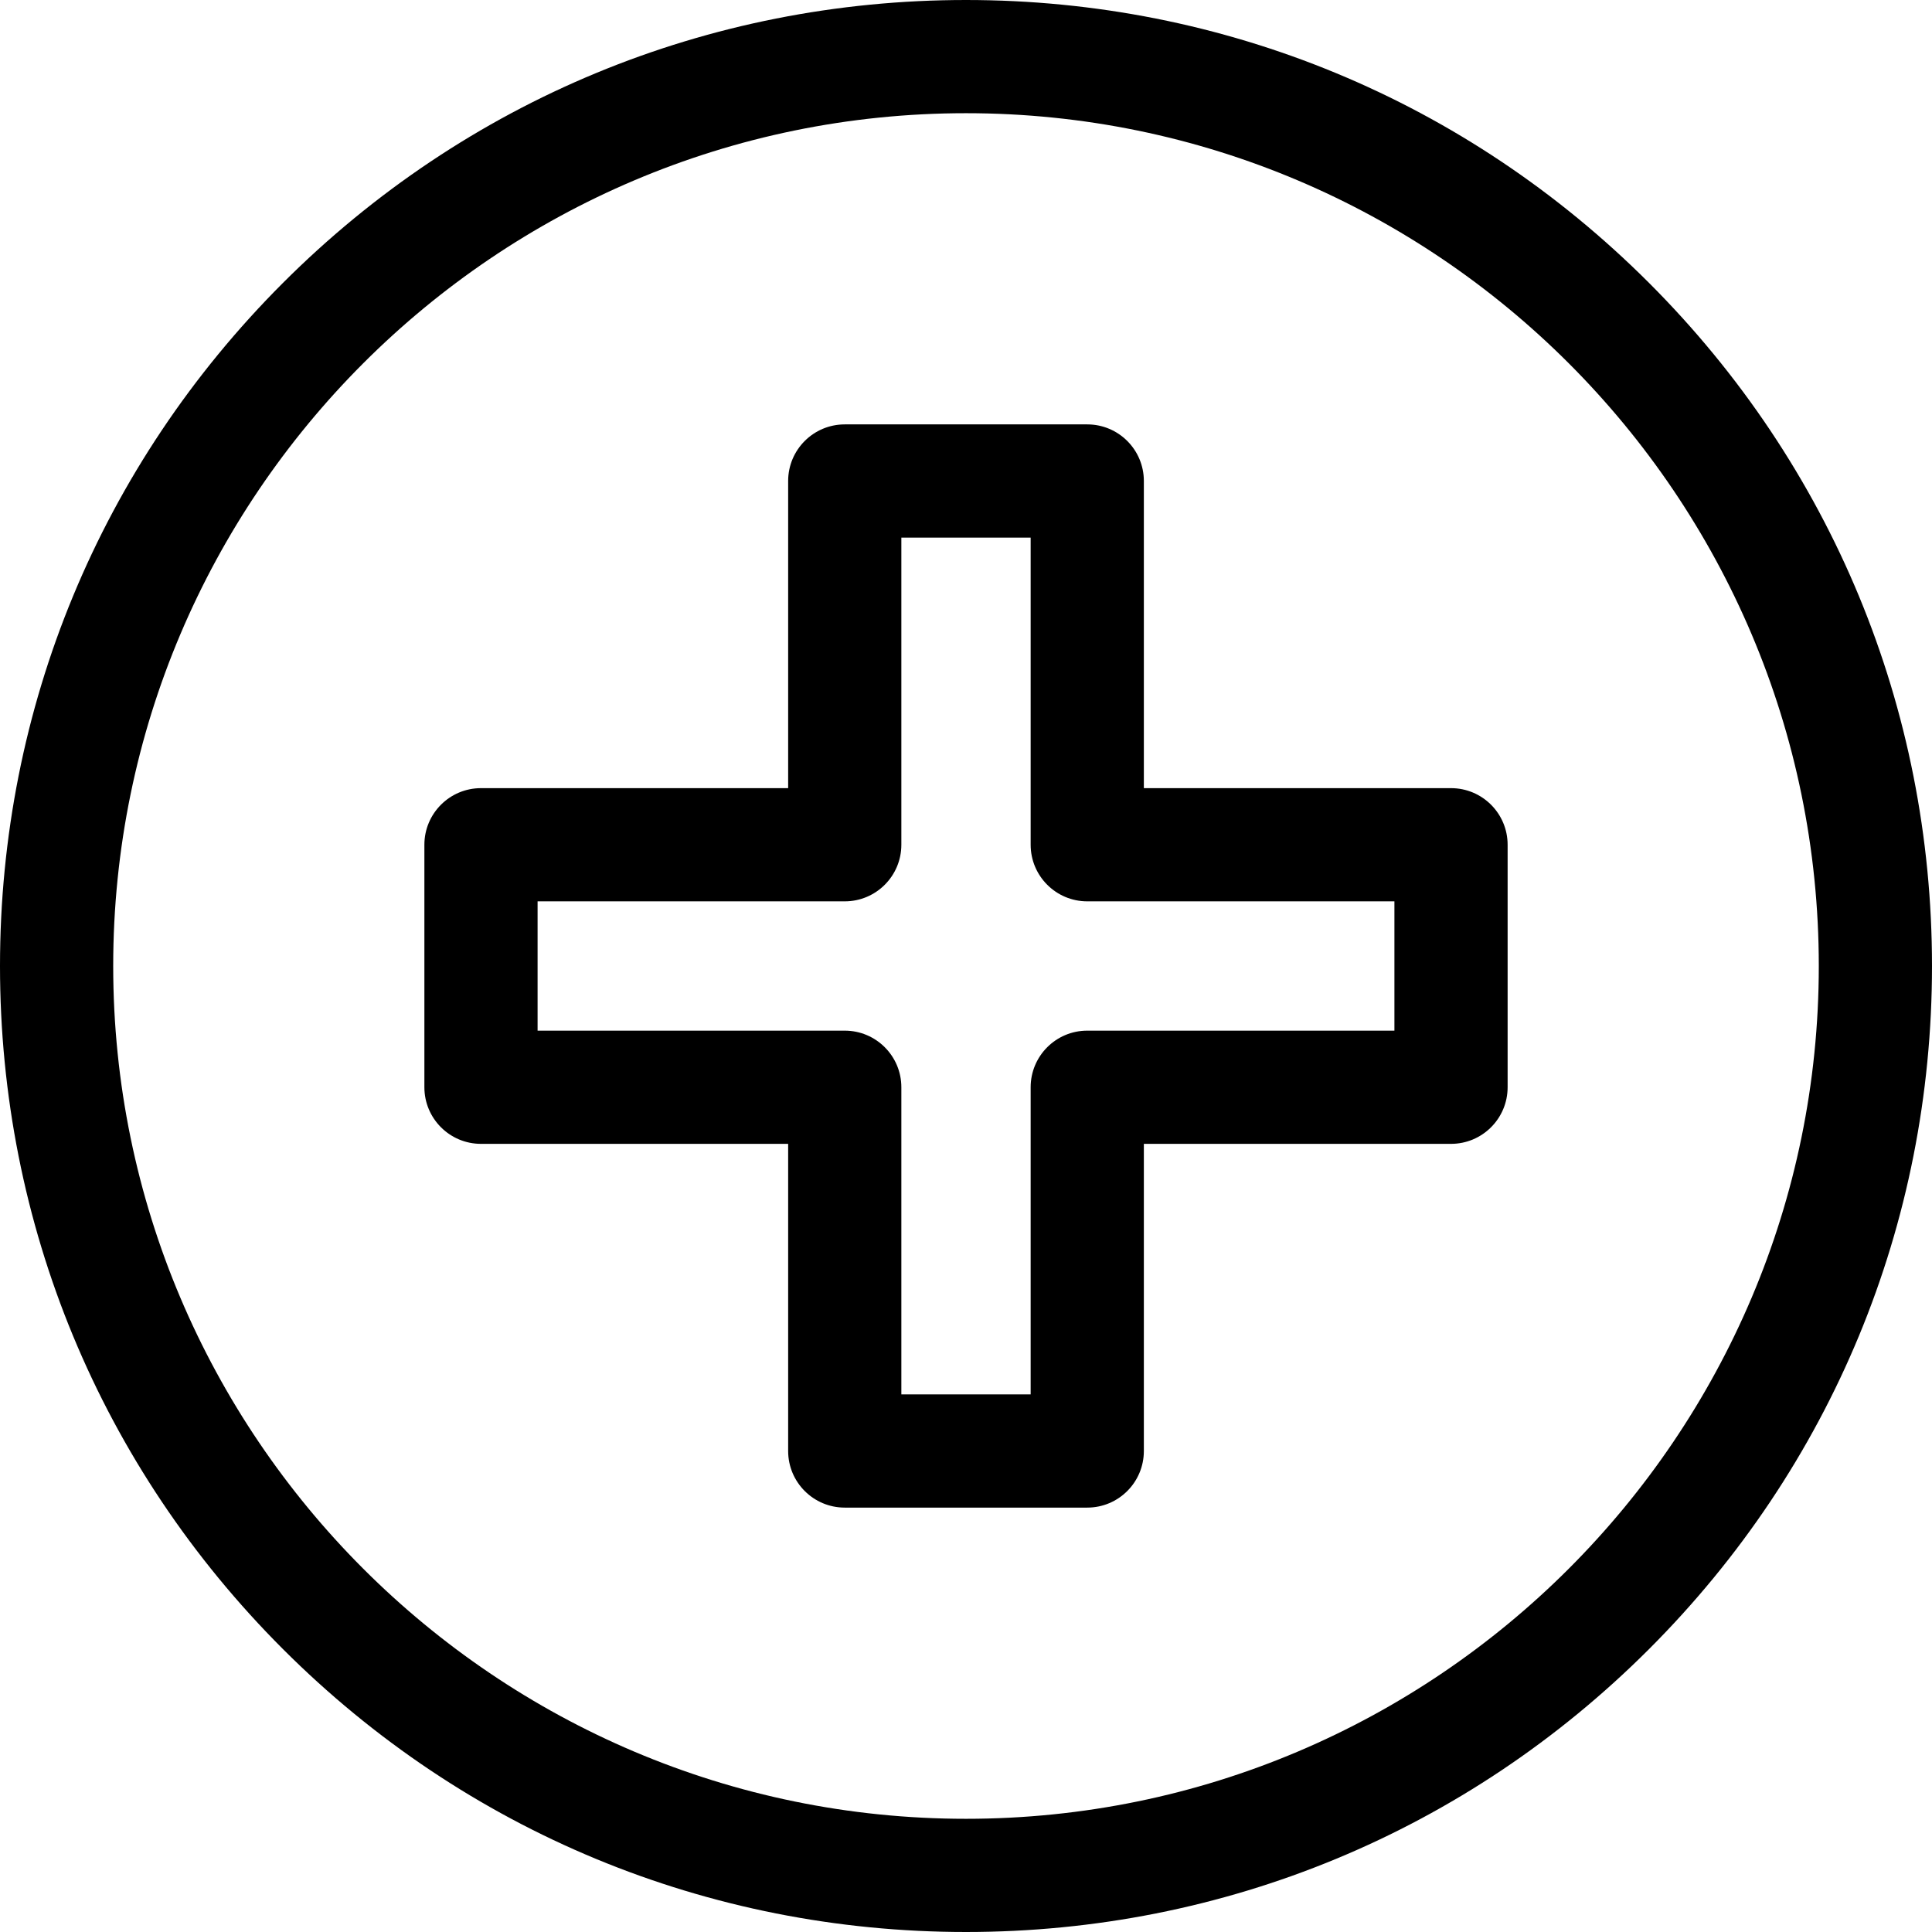 <svg height="512pt" viewBox="0 0 512 512" width="512pt" xmlns="http://www.w3.org/2000/svg"><path d="m384.535 208.867h-81.402v-81.398c0-8.285-6.715-15-15-15h-64.266c-8.285 0-15 6.715-15 15v81.398h-81.402c-8.281 0-15 6.715-15 15v64.266c0 8.285 6.719 15 15 15h81.402v81.398c0 8.285 6.715 15 15 15h64.266c8.285 0 15-6.715 15-15v-81.398h81.402c8.281 0 15-6.715 15-15v-64.266c0-8.285-6.719-15-15-15zm-15 64.266h-81.402c-8.281 0-15 6.715-15 15v81.398h-34.266v-81.398c0-8.285-6.719-15-15-15h-81.402v-34.266h81.402c8.281 0 15-6.719 15-15v-81.398h34.266v81.398c0 8.281 6.719 15 15 15h81.402zm0 0"/><path d="m437.02 74.98c-48.352-48.352-112.637-74.98-181.02-74.98-68.379 0-132.668 26.629-181.02 74.98-48.352 48.352-74.98 112.637-74.98 181.02 0 68.379 26.629 132.668 74.98 181.02 48.352 48.352 112.641 74.98 181.02 74.98s132.668-26.629 181.02-74.98c48.352-48.352 74.98-112.637 74.98-181.02s-26.629-132.668-74.98-181.02zm-181.02 407.02c-124.617 0-226-101.383-226-226s101.383-226 226-226 226 101.383 226 226-101.383 226-226 226zm0 0"/></svg>